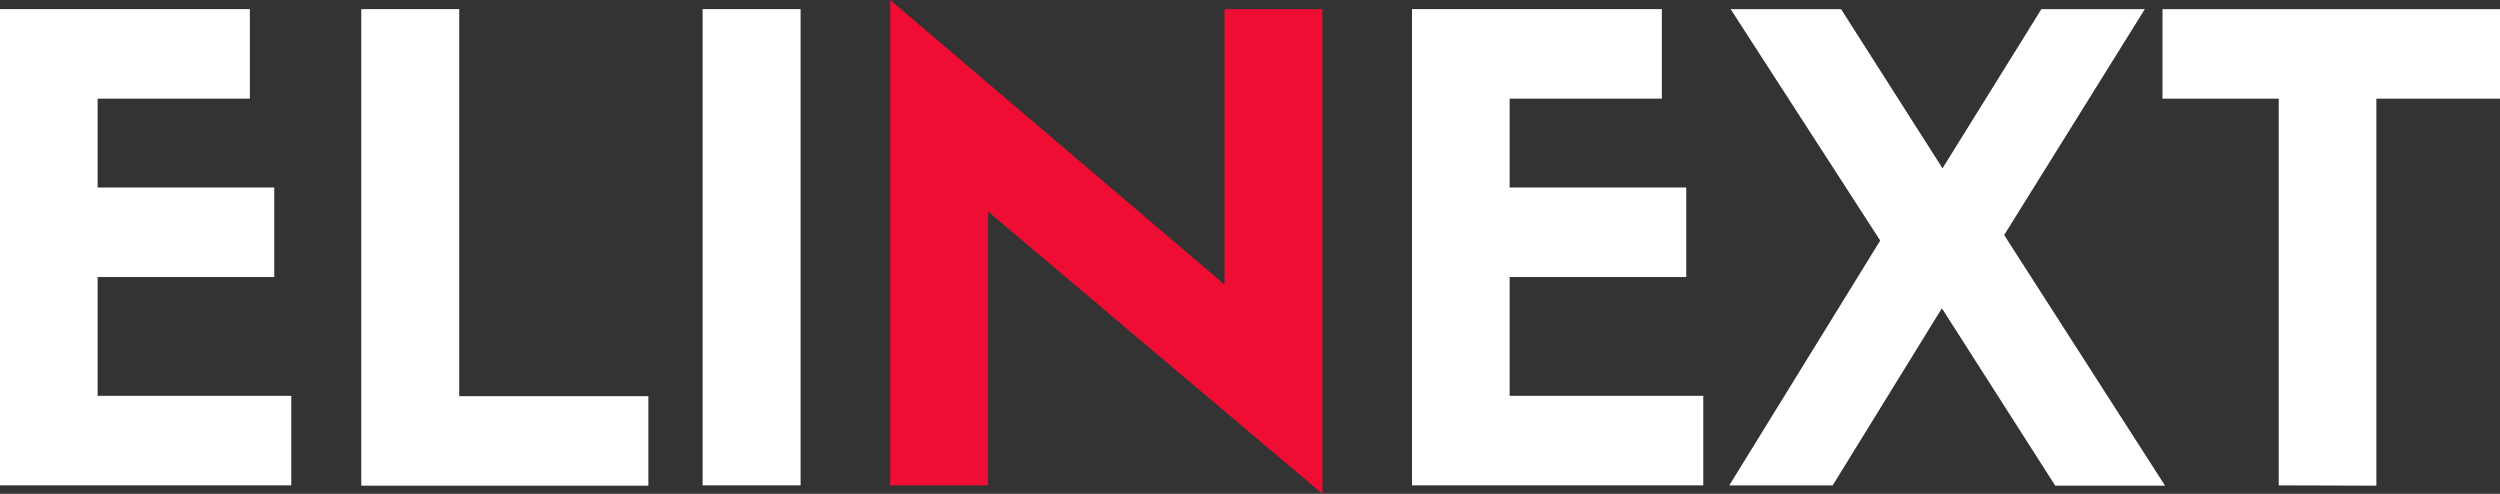 <svg width="81" height="16" viewBox="0 0 81 16" fill="none" xmlns="http://www.w3.org/2000/svg">
    <rect x="0" y="0" width="81" height="16" fill="#333333" stroke="none"/>
    <g clip-path="url(#clip0)">
        <path d="M0 15.726V0.295H8.095V3.196H3.163V6.075H8.886V8.976H3.163V12.825H9.437V15.726H0Z" fill="white"/>
        <path d="M14.879 0.295V12.836H21.007V15.736H11.705V0.295H14.879Z" fill="white"/>
        <path d="M25.939 15.726H22.765V0.295H25.939V15.726Z" fill="white"/>
        <path d="M39.673 0.295H42.846V16L32.015 6.856V15.726H28.842V0L39.673 9.218V0.295V0.295Z" fill="#EF0D33"/>
        <path d="M45.749 15.726V0.295H53.844V3.196H48.912V6.075H54.635V8.976H48.912V12.825H55.186V15.726H45.749Z" fill="white"/>
        <path d="M56.071 0.295H59.65L62.938 5.453L66.142 0.295H69.493L64.935 7.615L70.148 15.736H66.59L62.917 9.988L59.379 15.726H56.029L60.919 7.794L56.071 0.295Z" fill="white"/>
        <path d="M73.831 15.726V3.196H70.065V0.295H81V3.196H76.994V15.736L73.831 15.726Z" fill="white"/>
    </g>
    <defs>
        <clipPath id="clip0">
            <rect width="81" height="16" fill="white"/>
        </clipPath>
    </defs>
</svg>
